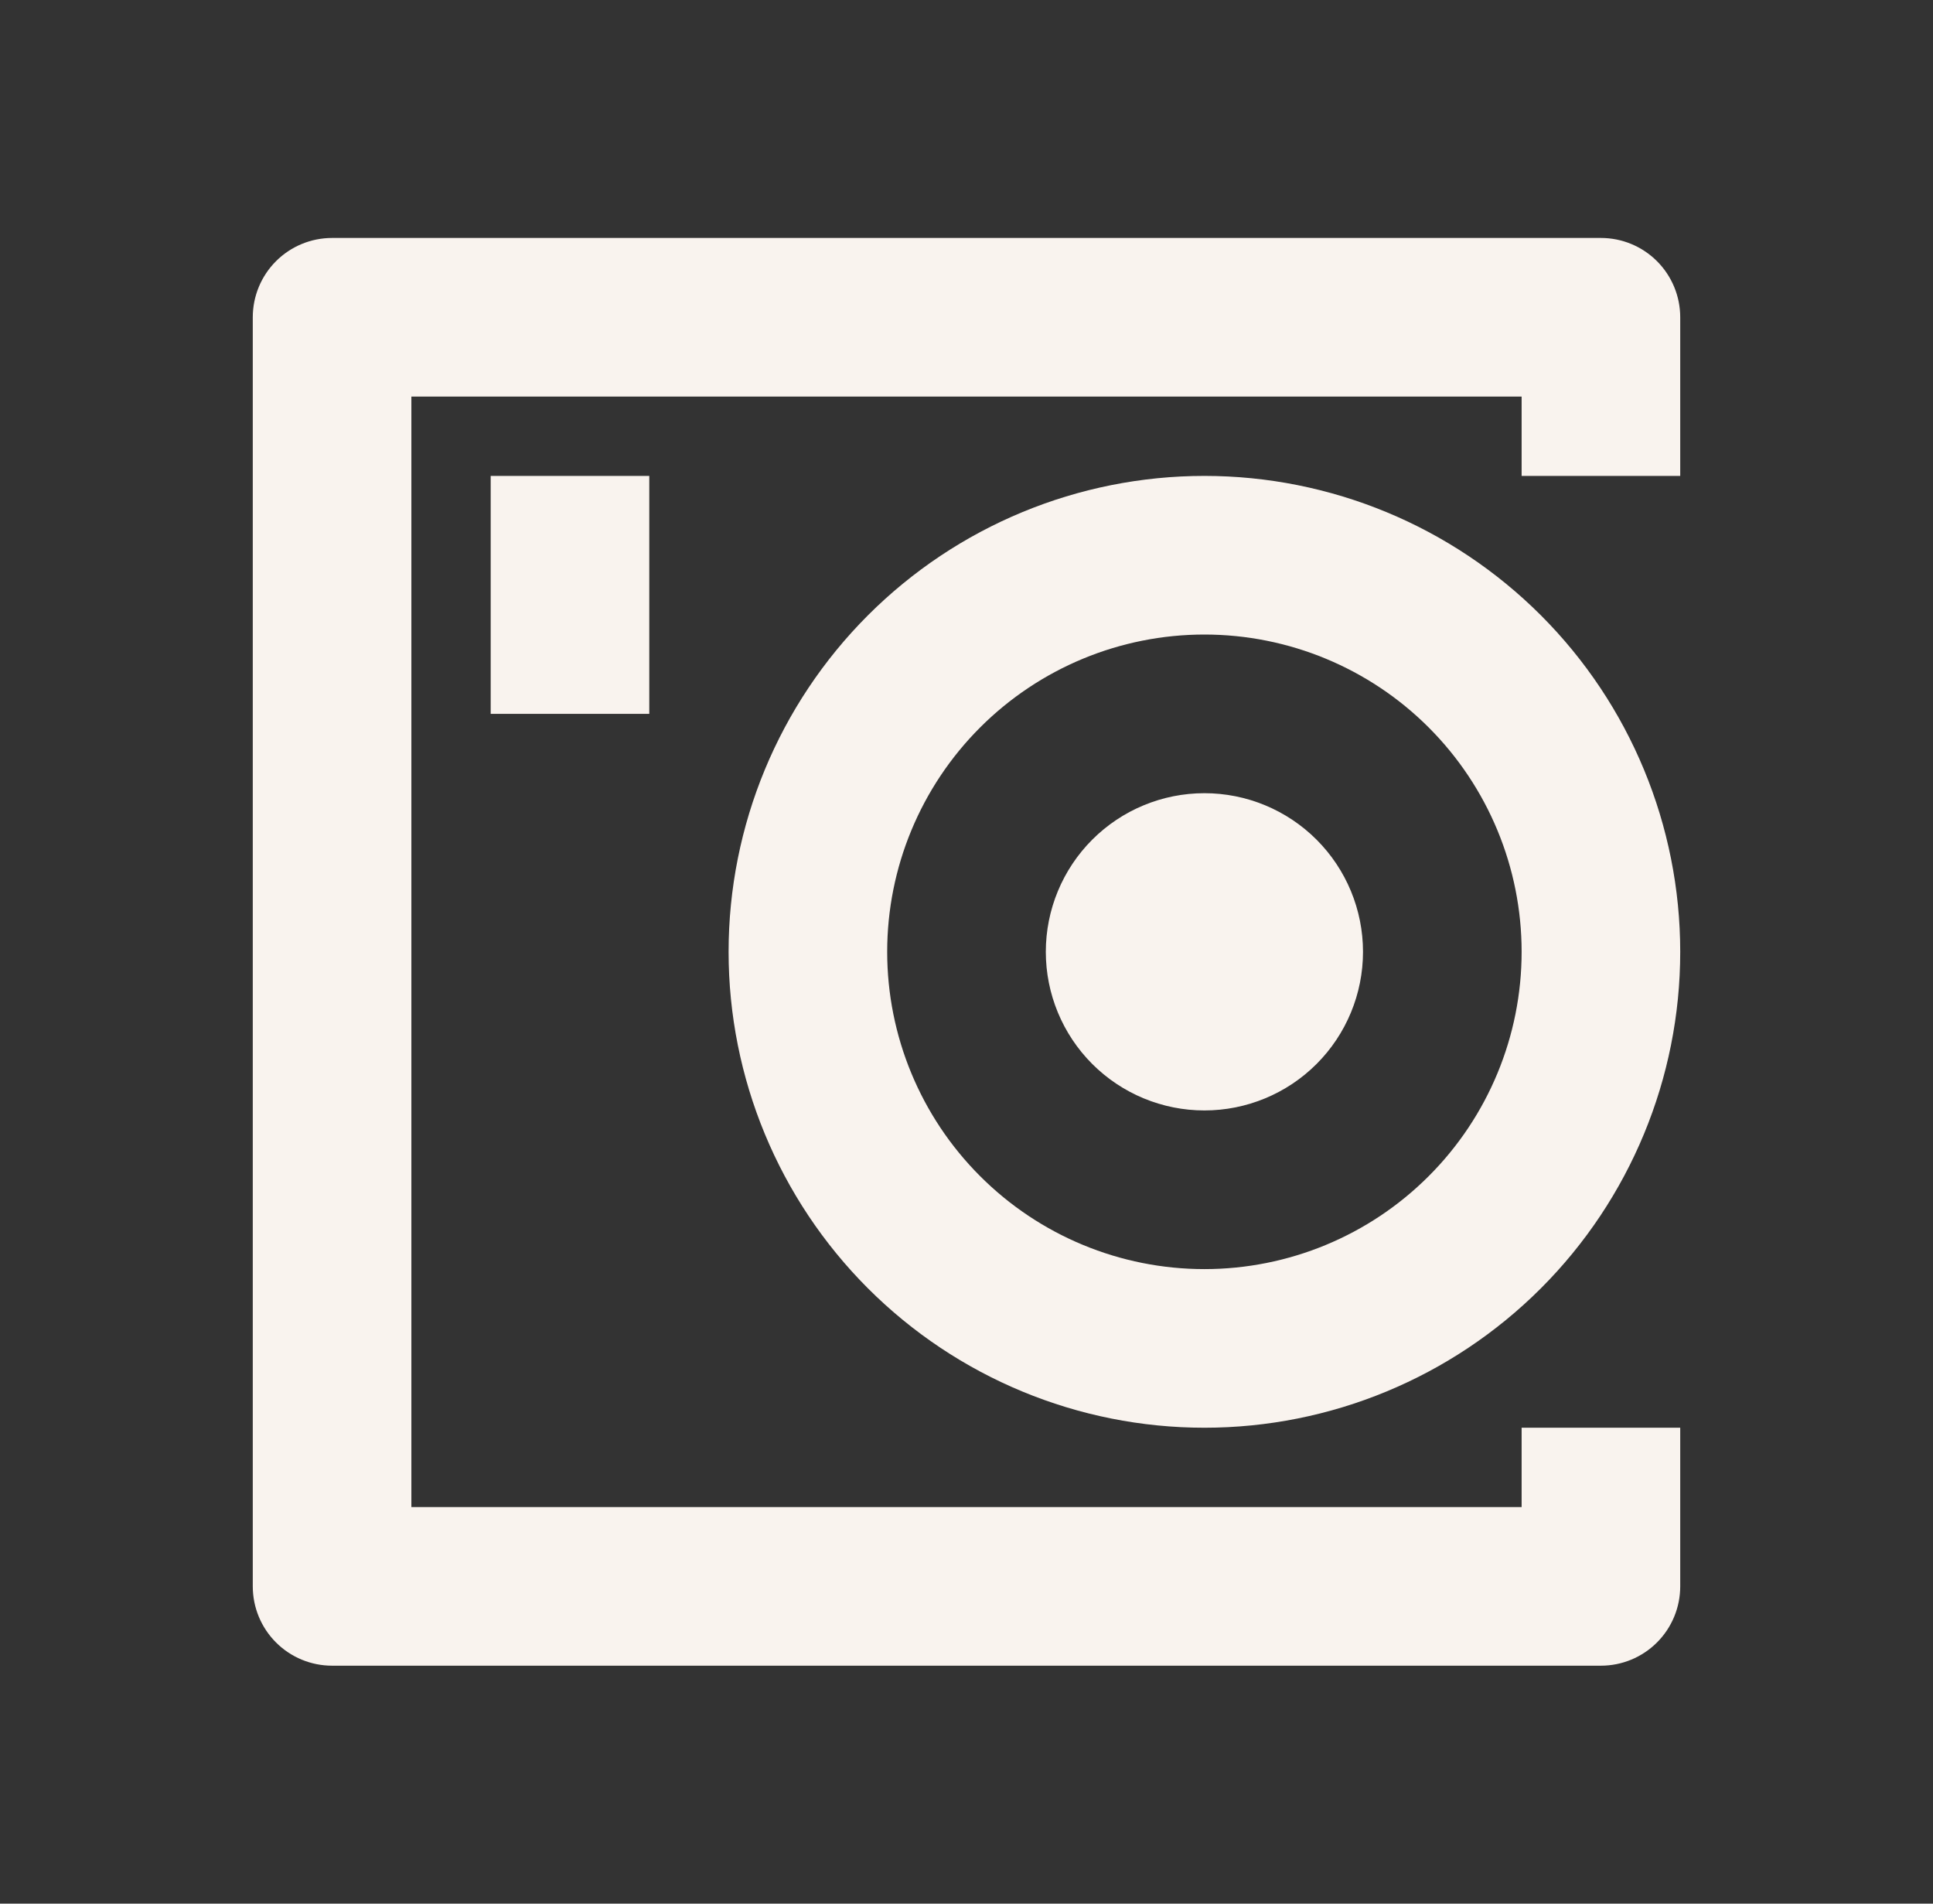 <svg width="65" height="64" viewBox="0 0 65 64" fill="none" xmlns="http://www.w3.org/2000/svg">
<rect x="0" y="0" width="65" height="64" fill="#333333" stroke="none"/>
<g clip-path="url(#clip0_157_4328)">
<path d="M56.5 16H51.167V13.333H13.833V50.667H51.167V48H56.5V53.333C56.5 54.041 56.219 54.719 55.719 55.219C55.219 55.719 54.541 56 53.833 56H11.167C10.459 56 9.781 55.719 9.281 55.219C8.781 54.719 8.5 54.041 8.5 53.333V10.667C8.5 9.959 8.781 9.281 9.281 8.781C9.781 8.281 10.459 8 11.167 8H53.833C54.541 8 55.219 8.281 55.719 8.781C56.219 9.281 56.5 9.959 56.5 10.667V16ZM16.5 16H21.833V24H16.5V16ZM40.5 42.667C43.329 42.667 46.042 41.543 48.042 39.542C50.043 37.542 51.167 34.829 51.167 32C51.167 29.171 50.043 26.458 48.042 24.457C46.042 22.457 43.329 21.333 40.5 21.333C37.671 21.333 34.958 22.457 32.958 24.457C30.957 26.458 29.833 29.171 29.833 32C29.833 34.829 30.957 37.542 32.958 39.542C34.958 41.543 37.671 42.667 40.5 42.667ZM40.5 48C36.257 48 32.187 46.314 29.186 43.314C26.186 40.313 24.5 36.243 24.5 32C24.5 27.756 26.186 23.687 29.186 20.686C32.187 17.686 36.257 16 40.5 16C44.743 16 48.813 17.686 51.814 20.686C54.814 23.687 56.5 27.756 56.5 32C56.5 36.243 54.814 40.313 51.814 43.314C48.813 46.314 44.743 48 40.5 48ZM40.5 37.333C39.086 37.333 37.729 36.771 36.729 35.771C35.729 34.771 35.167 33.414 35.167 32C35.167 30.585 35.729 29.229 36.729 28.229C37.729 27.229 39.086 26.667 40.5 26.667C41.914 26.667 43.271 27.229 44.271 28.229C45.271 29.229 45.833 30.585 45.833 32C45.833 33.414 45.271 34.771 44.271 35.771C43.271 36.771 41.914 37.333 40.5 37.333Z" fill="#F9F3EE"/>
</g>
<defs>
<clipPath id="clip0_157_4328">
<rect width="64" height="64" fill="white" transform="translate(0.5)"/>
</clipPath>
</defs>
</svg>
